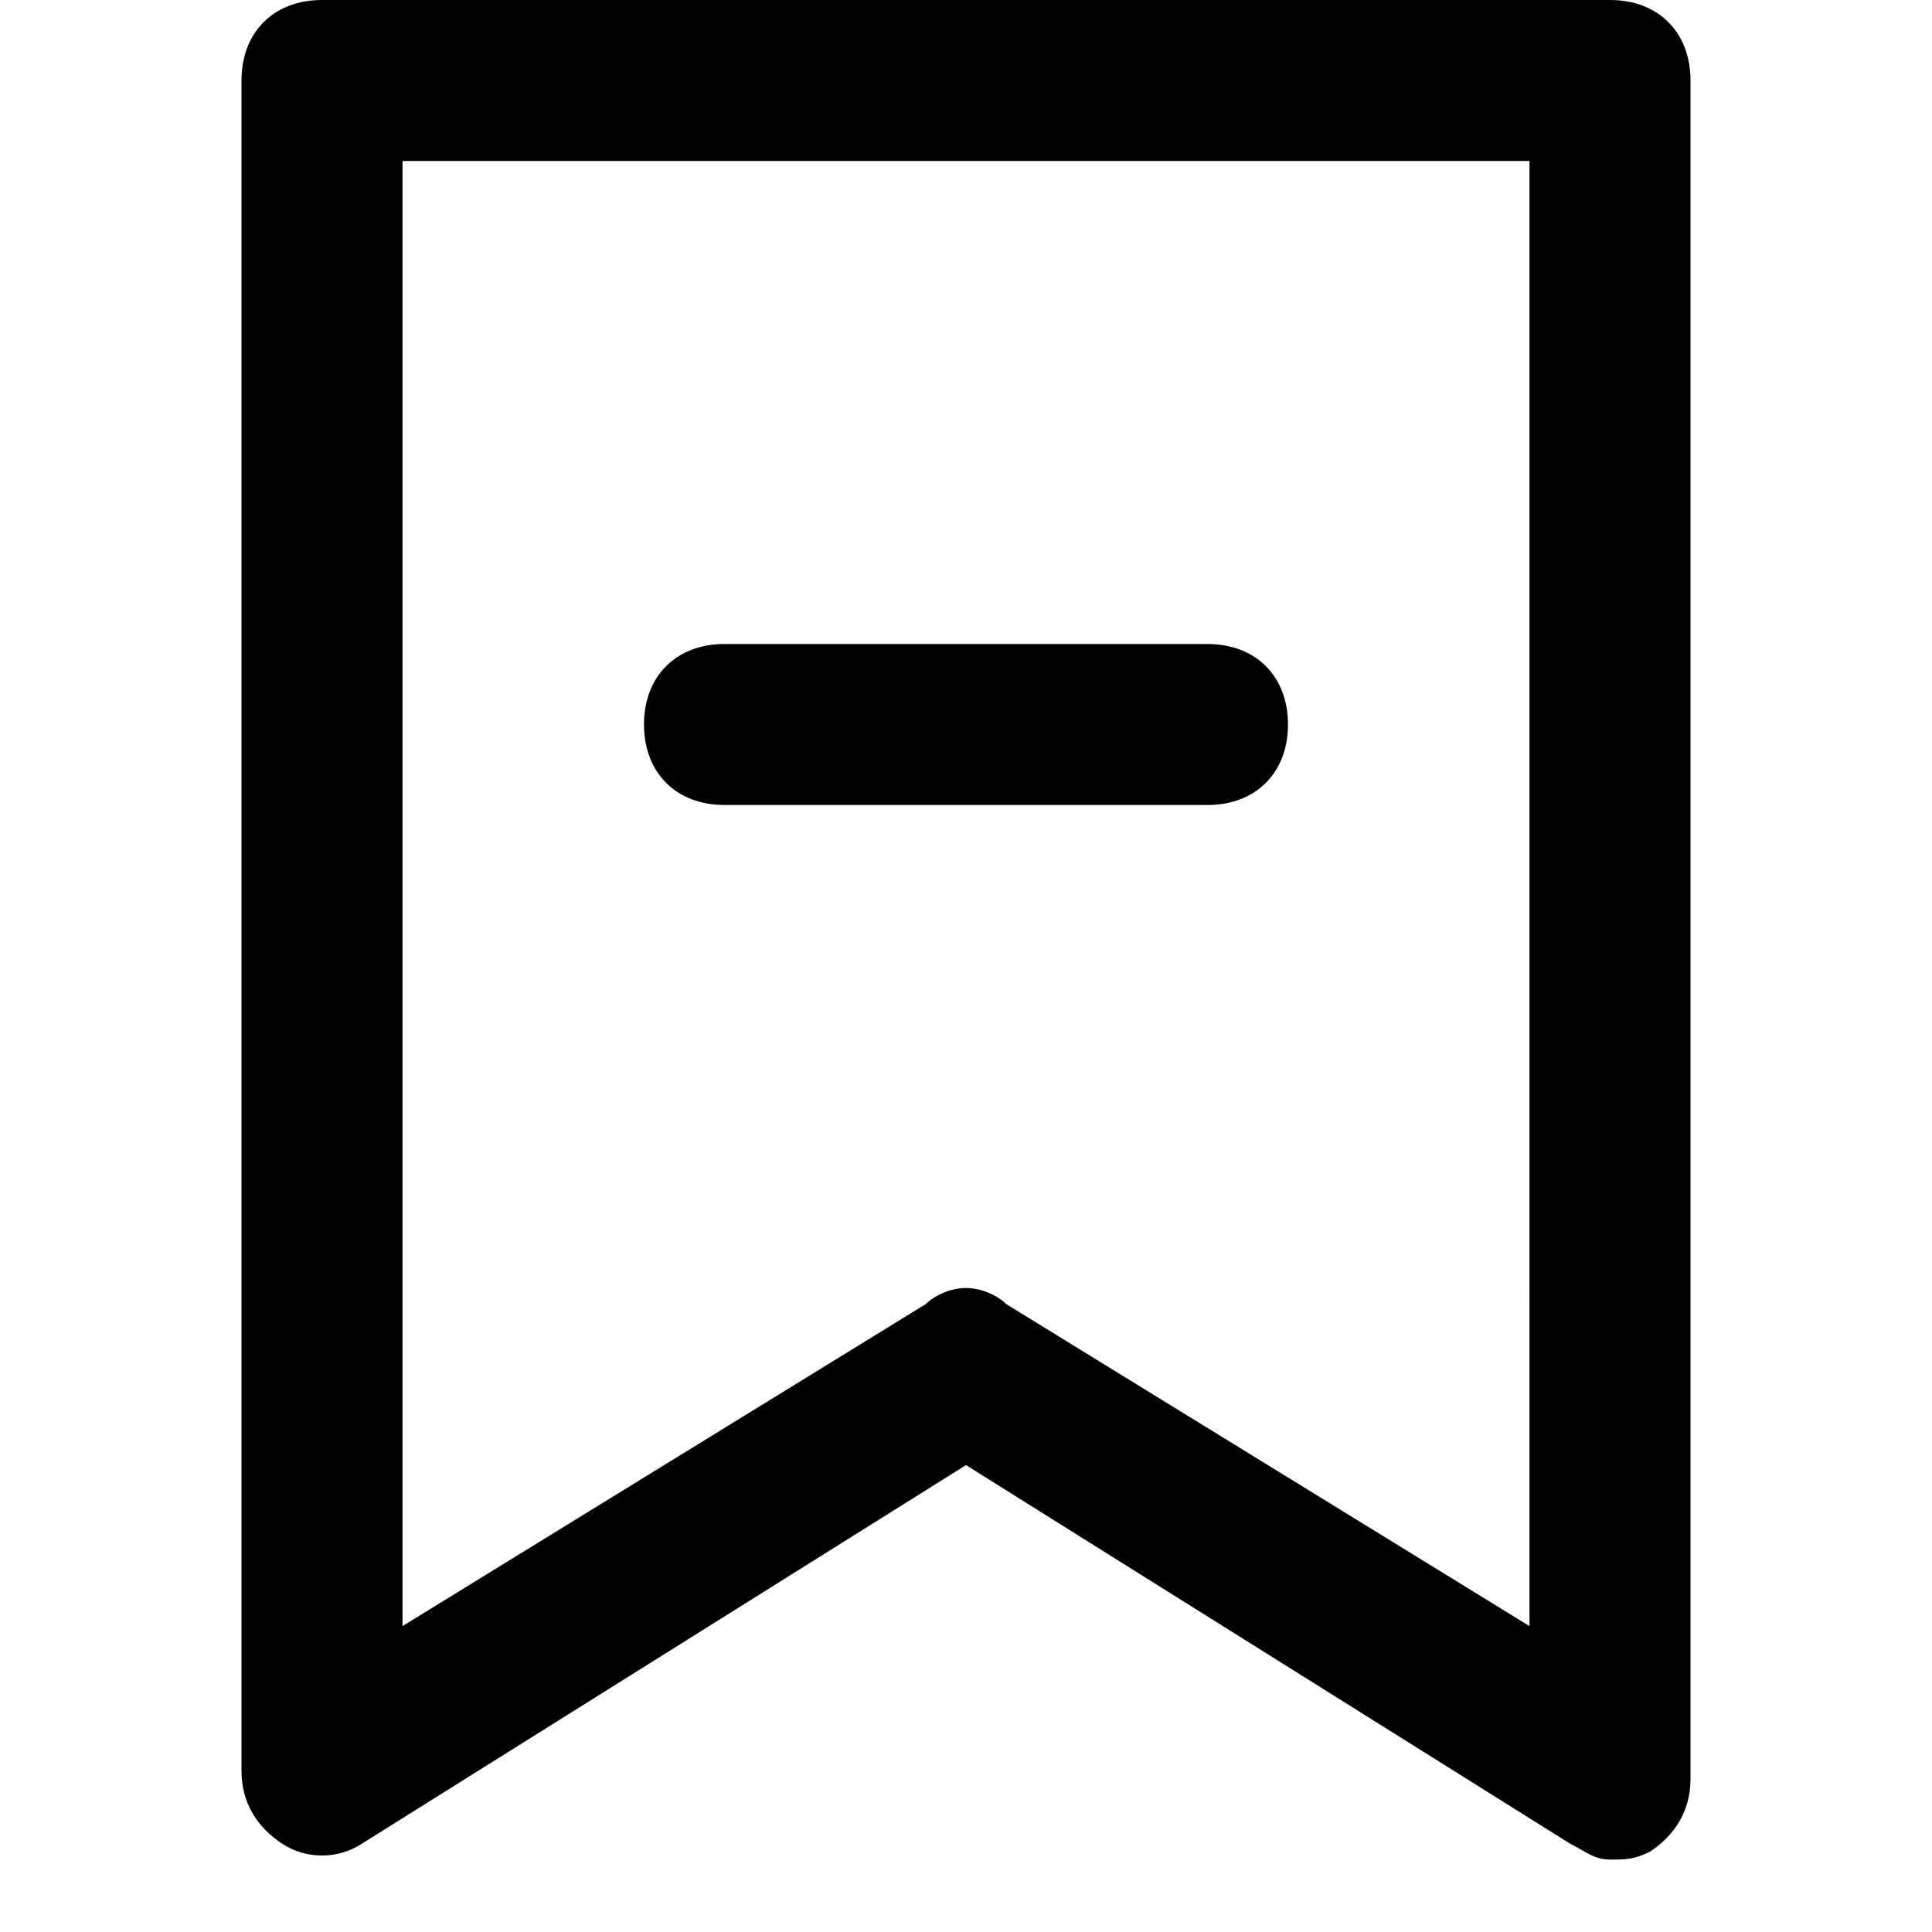 <?xml version="1.0" encoding="utf-8"?>
<!-- Generator: Adobe Illustrator 19.1.0, SVG Export Plug-In . SVG Version: 6.00 Build 0)  -->
<!DOCTYPE svg PUBLIC "-//W3C//DTD SVG 1.1//EN" "http://www.w3.org/Graphics/SVG/1.1/DTD/svg11.dtd">
<svg version="1.1" id="Layer_1" xmlns="http://www.w3.org/2000/svg" xmlns:xlink="http://www.w3.org/1999/xlink" x="0px" y="0px"
	 width="24px" height="24px" viewBox="0 0 24 24" enable-background="new 0 0 24 24" xml:space="preserve">
<path d="M20,0H4C3.4,0,3,0.4,3,1v21c0,0.4,0.2,0.7,0.5,0.9c0.3,0.2,0.7,0.2,1,0l7.5-4.7l7.5,4.7c0.2,0.1,0.3,0.2,0.5,0.2
	c0.2,0,0.3,0,0.5-0.1c0.3-0.2,0.5-0.5,0.5-0.9V1C21,0.4,20.6,0,20,0z M19,20.2l-6.5-4C12.4,16.1,12.2,16,12,16s-0.4,0.1-0.5,0.2
	l-6.5,4V2h14V20.2z"/>
<path d="M9,10h6c0.6,0,1-0.4,1-1s-0.4-1-1-1H9C8.4,8,8,8.4,8,9S8.4,10,9,10z"/>
</svg>
